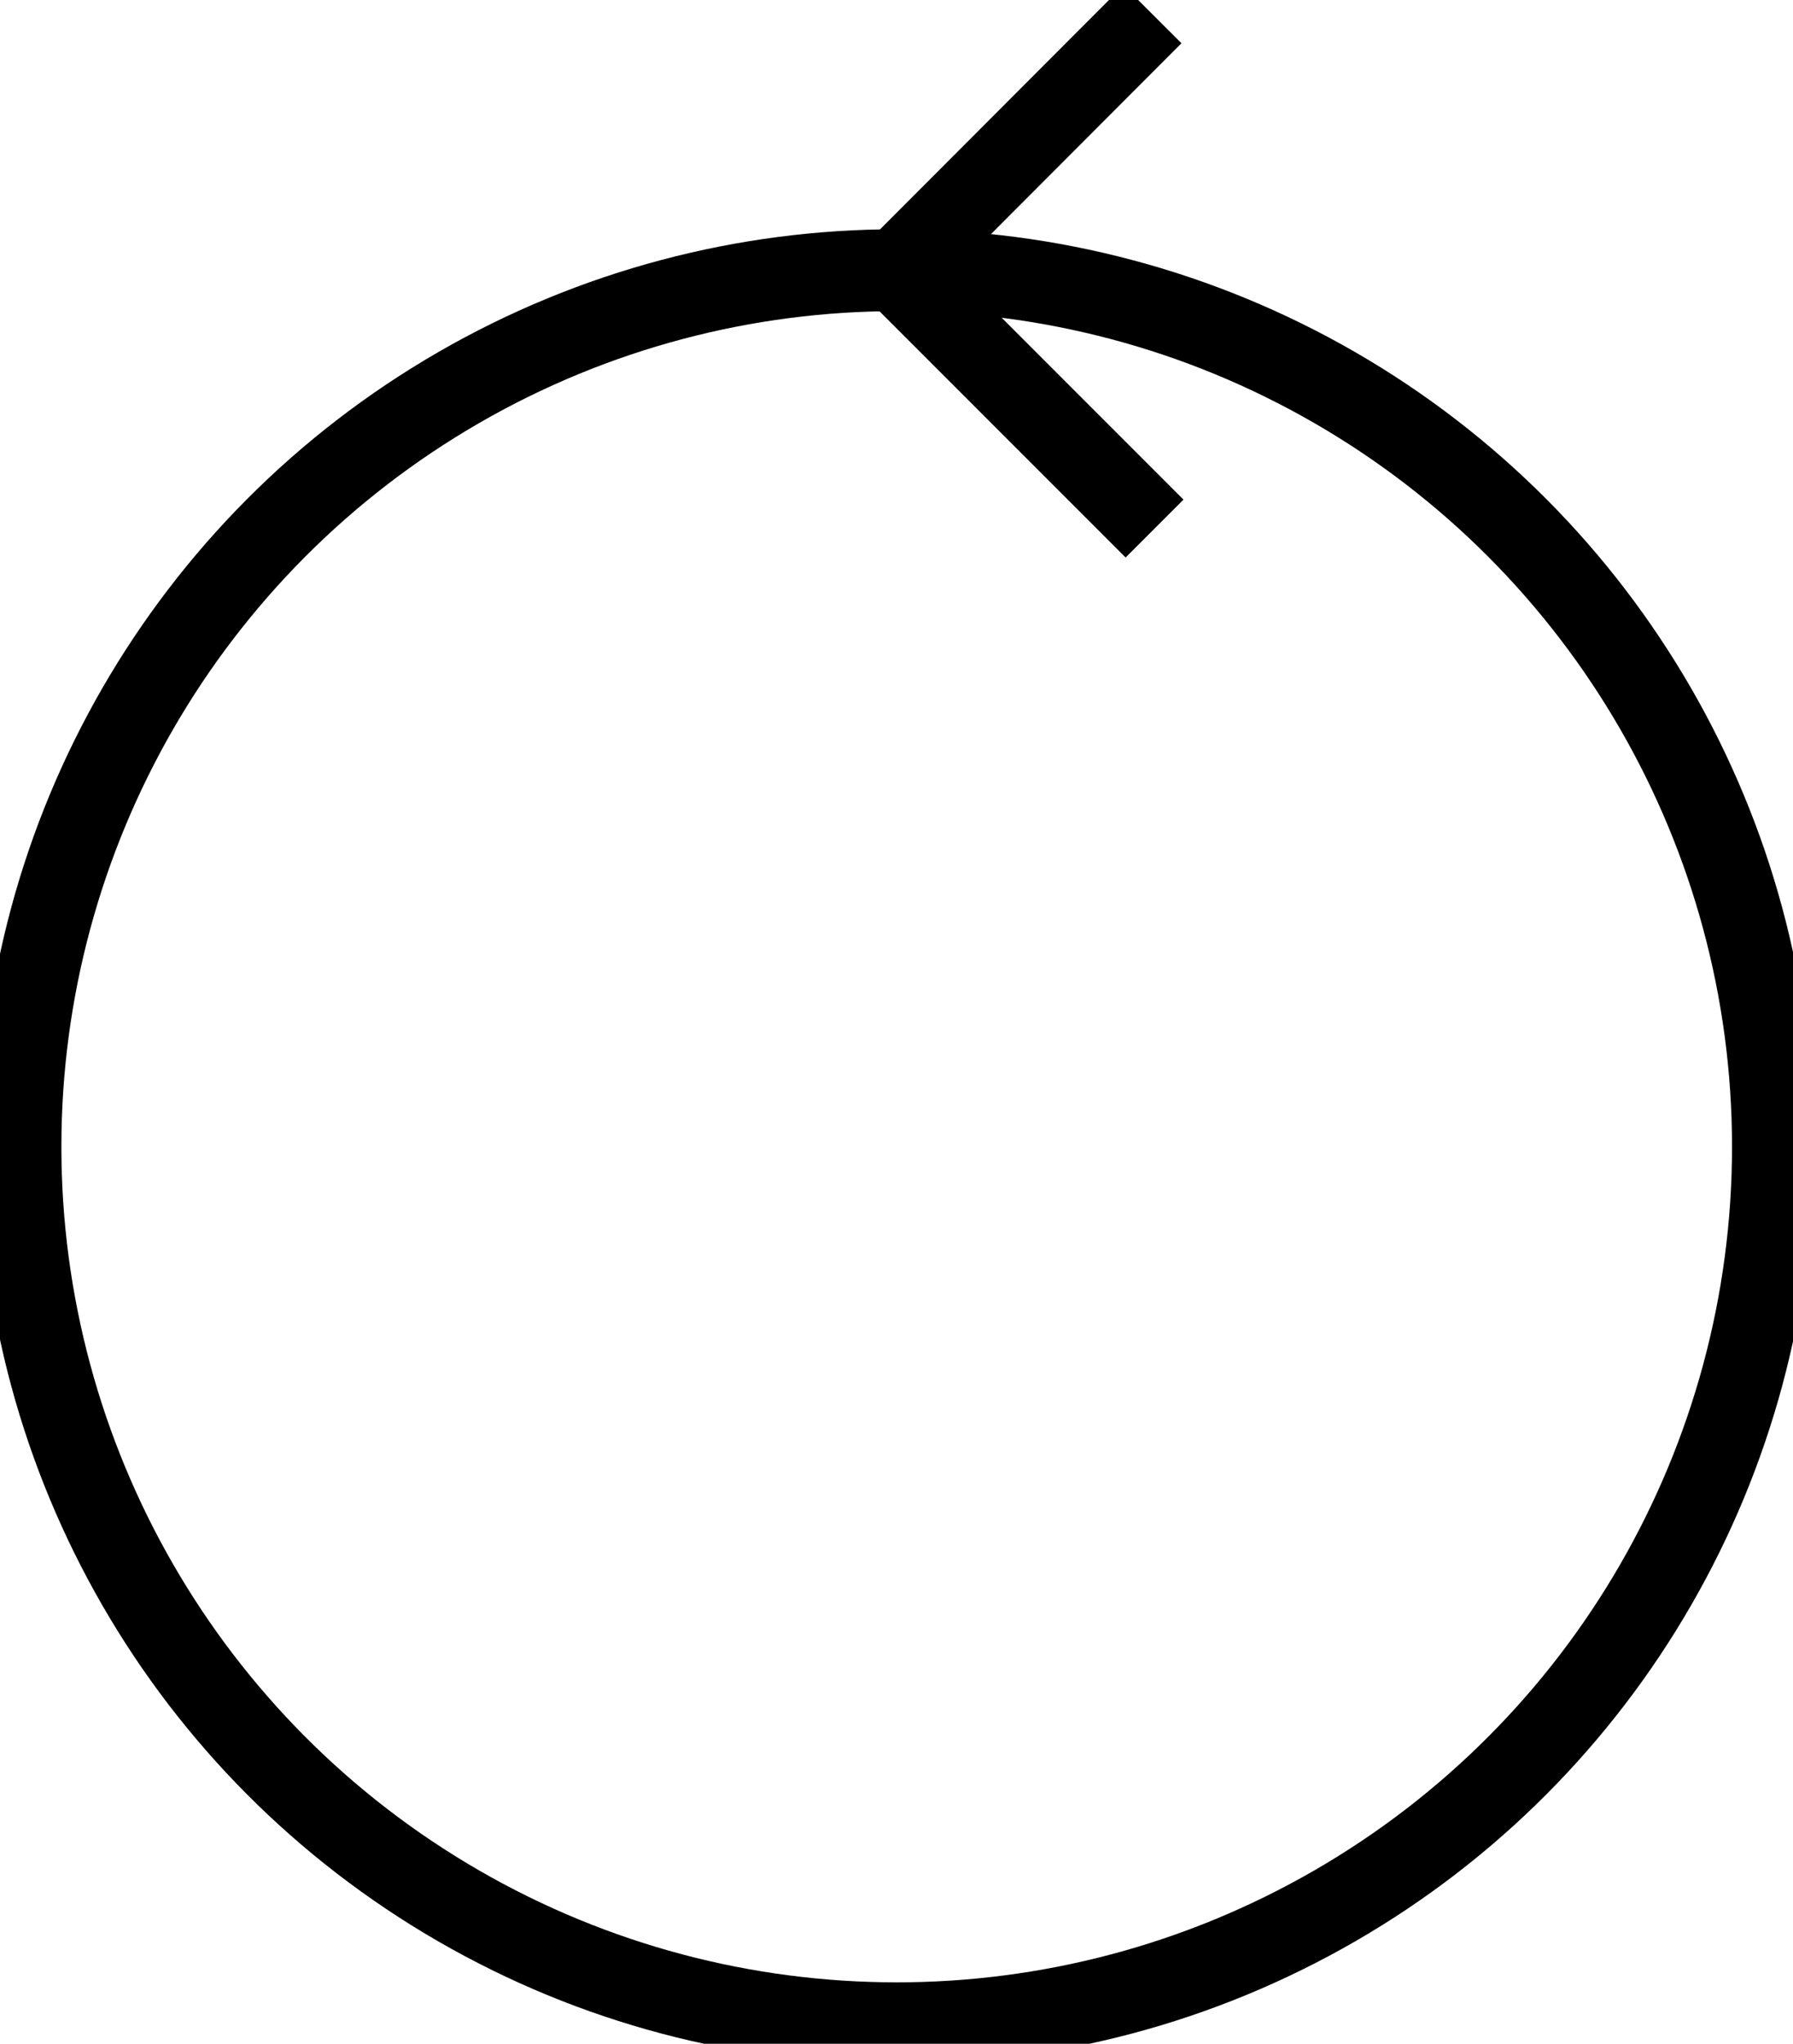 <svg
  id="Capa_3"
  xmlns="http://www.w3.org/2000/svg"
  viewBox="0 0 43.81 49.92"
>
  <style type="text/css">
    .cls-1{fill:none;stroke:#0000008A;stroke-miterlimit:10;stroke-width:2;}
  </style>
  <title>control</title>
  <circle
    class="cls-1"
    cx="21.91"
    cy="28.01"
    r="21.41" />
  <line
    class="cls-1"
    x1="28.21"
    y1="12.91"
    x2="21.91"
    y2="6.61" />
  <line
    class="cls-1"
    x1="21.91"
    y1="6.61"
    x2="28.16"
    y2="0.35" />
</svg>